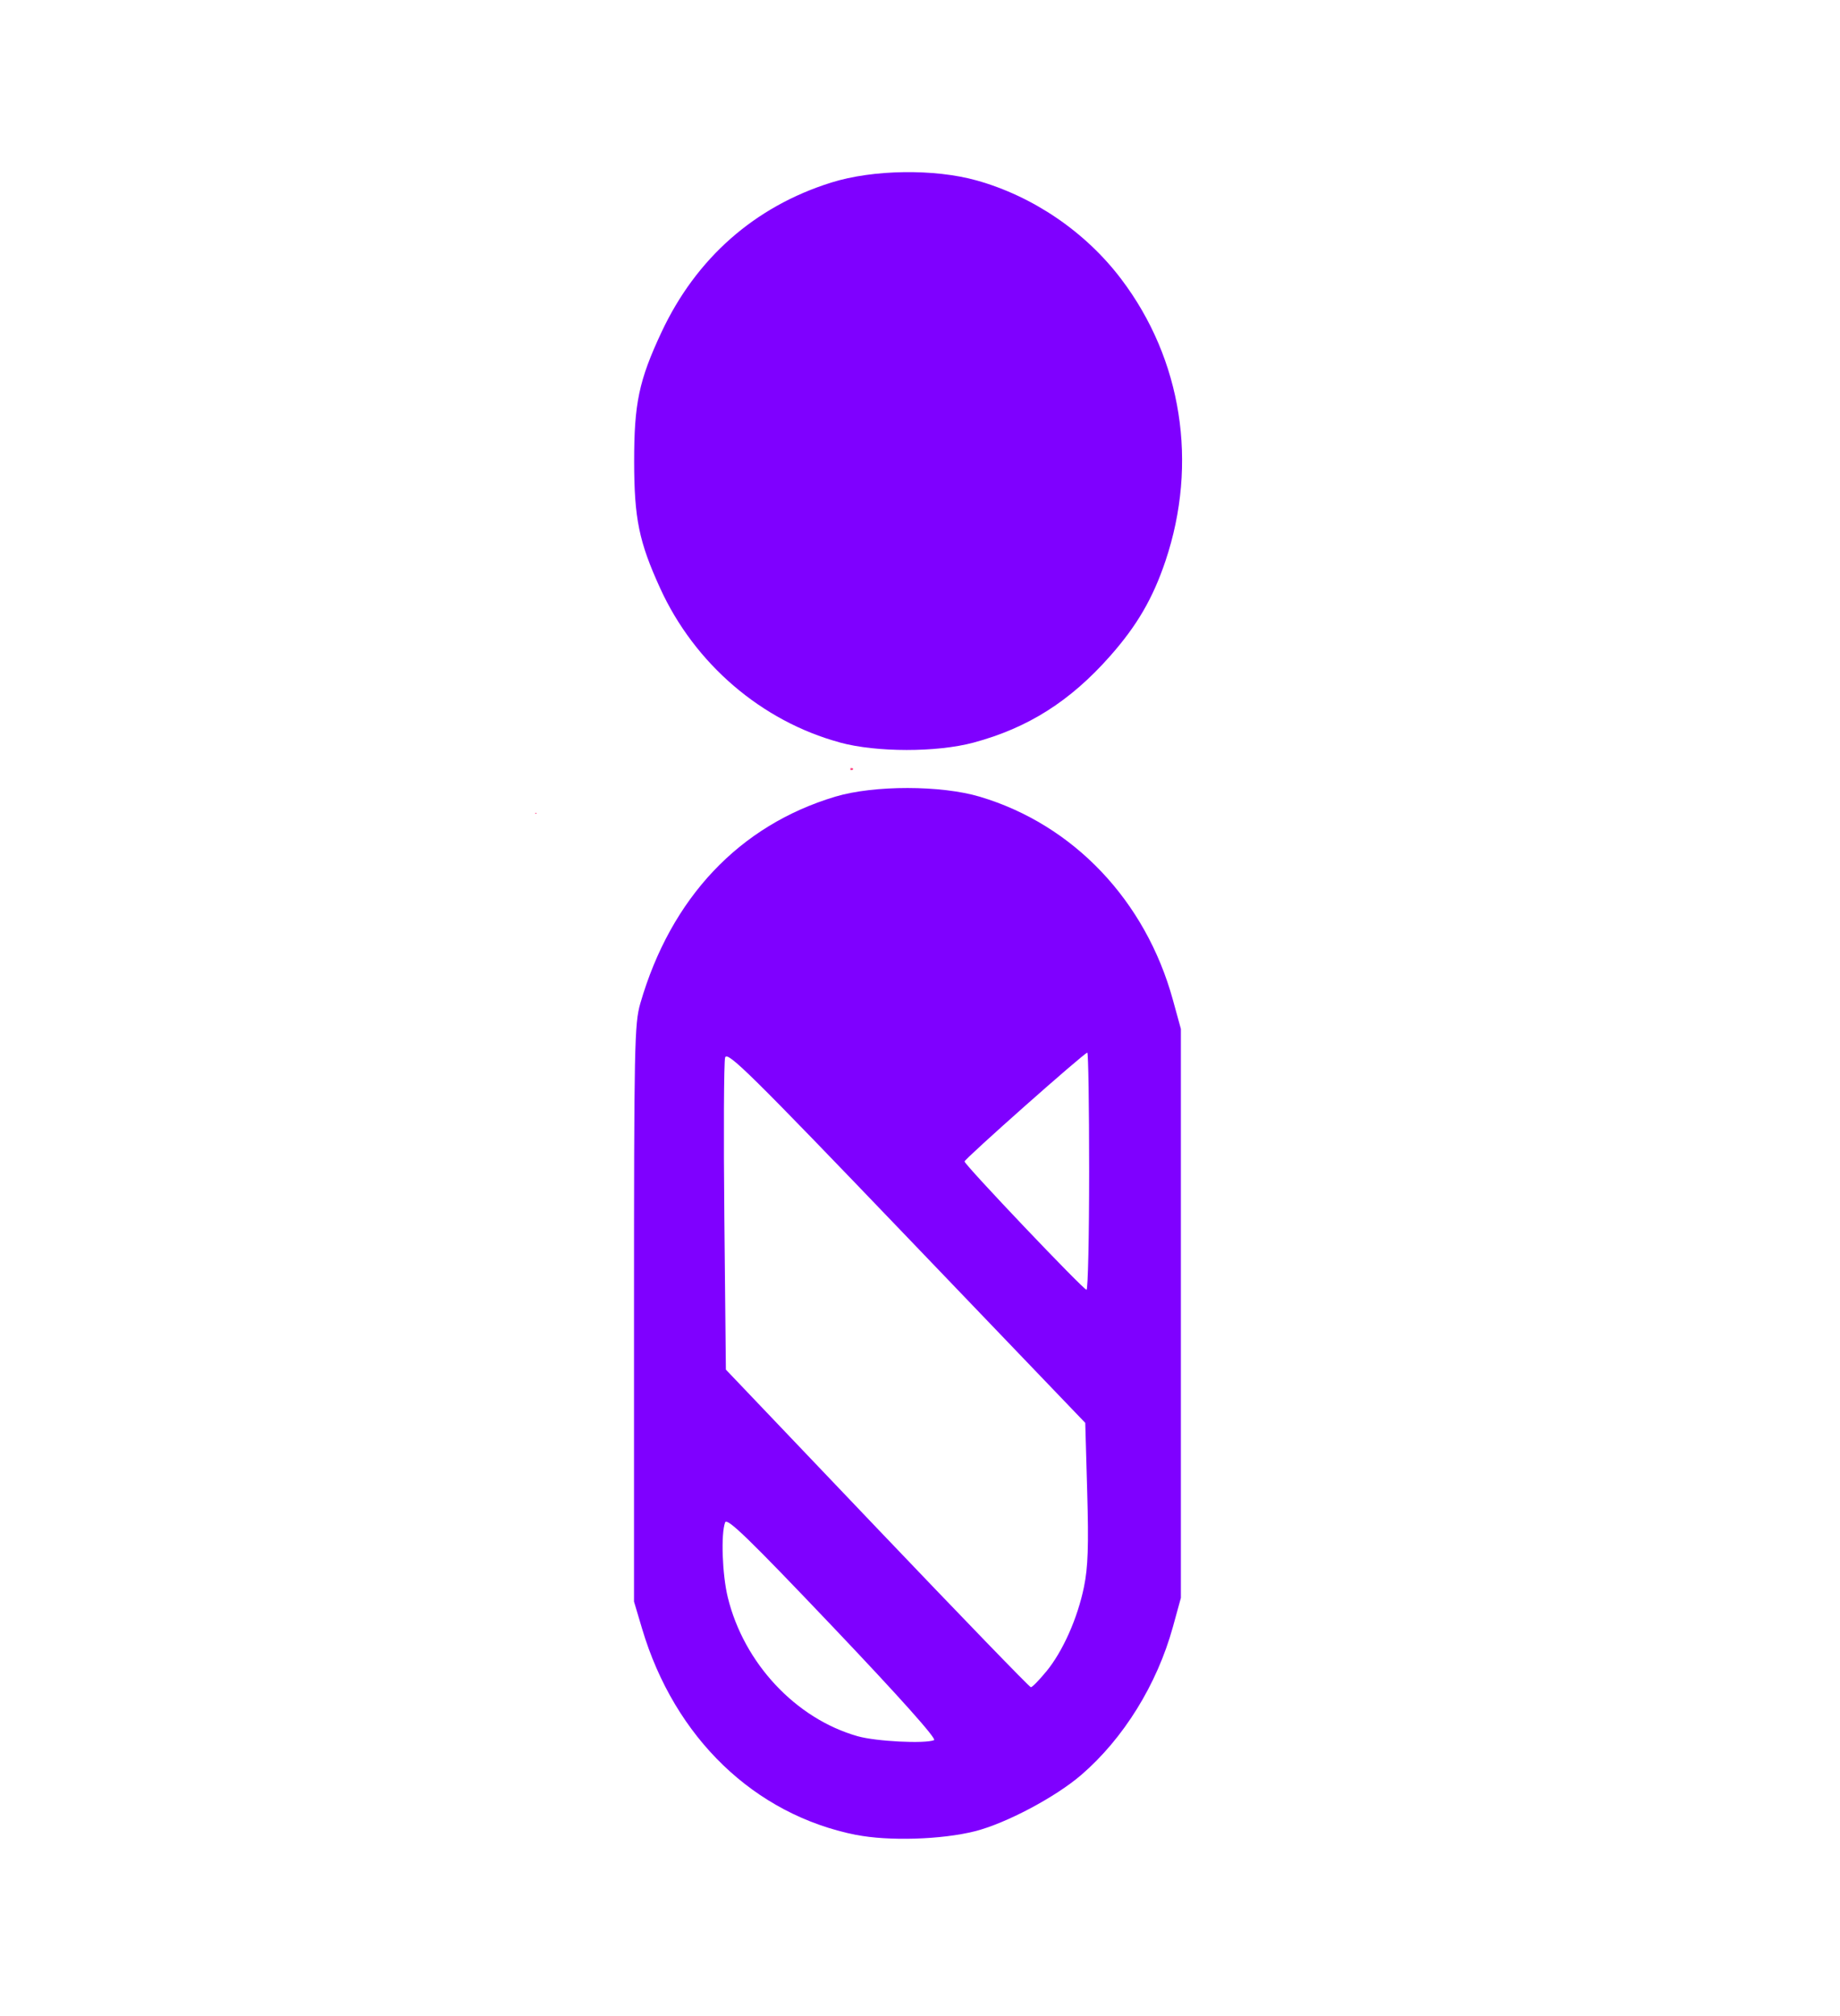 <svg width="42" height="46" xmlns="http://www.w3.org/2000/svg" xmlns:svg="http://www.w3.org/2000/svg">
 <g>
  <title>Layer 1</title>
  <path fill="#ff4081" stroke-width="null" stroke-dasharray="null" stroke-linejoin="null" stroke-linecap="null" d="m19.384,17.56l0.029,0m-0.029,-0.023l0.029,0m-0,-0.013l0,0.048c0.083,0.004 0.085,-0.053 0,-0.048zm0.092,0.024l-0.03,0m-0.094,-0.013l0.003,0l0,0.003l-0.003,0l0,-0.003zm-0,0.023l0.003,0l0,0.003l-0.003,0l0,-0.003zm0.124,-0.012l0.003,0l0,0.003l-0.003,0l0,-0.003z" id="svg_10"/>
  <path fill="#ff4081" stroke-width="null" stroke-dasharray="null" stroke-linejoin="null" stroke-linecap="null" d="m12.207,18.563l0.013,0m-0.013,-0.011l0.013,0m-0,-0.006l0,0.022c0.037,0.002 0.038,-0.024 0,-0.022zm0.042,0.011l-0.013,0m-0.042,-0.006l0.001,0l0,0.001l-0.001,0l0,-0.001zm-0,0.01l0.001,0l0,0.001l-0.001,0l0,-0.001zm0.056,-0.005l0.001,0l0,0.001l-0.001,0l0,-0.001z" id="svg_12"/>
  <path fill="#7f00ff" stroke-width="null" stroke-dasharray="null" stroke-linejoin="null" stroke-linecap="null" d="m19.173,16.941c-1.789,-0.485 -3.319,-1.798 -4.104,-3.519c-0.484,-1.06 -0.592,-1.589 -0.594,-2.886c-0.001,-1.331 0.109,-1.856 0.623,-2.954c0.791,-1.69 2.129,-2.87 3.877,-3.417c0.951,-0.298 2.354,-0.318 3.318,-0.048c1.293,0.362 2.489,1.178 3.301,2.252c1.386,1.83 1.758,4.2 1.01,6.428c-0.288,0.856 -0.652,1.481 -1.27,2.178c-0.91,1.028 -1.871,1.635 -3.113,1.969c-0.839,0.225 -2.215,0.224 -3.049,-0.002l0,0l0,0zm5.688,9.782c0,-1.488 -0.019,-2.705 -0.042,-2.705c-0.067,0 -2.802,2.424 -2.802,2.483c0,0.076 2.711,2.927 2.784,2.927c0.033,0 0.06,-1.217 0.06,-2.705l0,0zm-0.984,11.422c0.381,-0.46 0.72,-1.221 0.867,-1.942c0.091,-0.446 0.108,-0.93 0.073,-2.157l-0.045,-1.581l-4.084,-4.258c-3.558,-3.711 -4.09,-4.235 -4.136,-4.078c-0.029,0.099 -0.037,1.742 -0.018,3.651l0.035,3.47l3.454,3.623c1.9,1.992 3.478,3.624 3.508,3.624c0.029,0.001 0.185,-0.157 0.345,-0.352l0,0l0,0zm-2.556,1.559c0.067,-0.027 -0.79,-0.986 -2.304,-2.578c-1.907,-2.005 -2.422,-2.505 -2.465,-2.391c-0.099,0.264 -0.066,1.196 0.061,1.713c0.368,1.502 1.552,2.767 2.965,3.167c0.415,0.118 1.532,0.175 1.744,0.089l0,0zm-1.779,2.163c-2.324,-0.464 -4.143,-2.215 -4.885,-4.703l-0.185,-0.621l0,-6.575c0,-6.133 0.01,-6.608 0.144,-7.074c0.697,-2.406 2.261,-4.063 4.454,-4.718c0.883,-0.263 2.41,-0.262 3.298,0.003c2.137,0.638 3.782,2.369 4.405,4.636l0.182,0.661l0,6.491l0,6.492l-0.182,0.661c-0.361,1.311 -1.126,2.546 -2.092,3.378c-0.591,0.509 -1.721,1.107 -2.427,1.285c-0.761,0.192 -1.977,0.229 -2.712,0.082l0,0l-0,0z" id="svg_20"/>
 </g>

</svg>